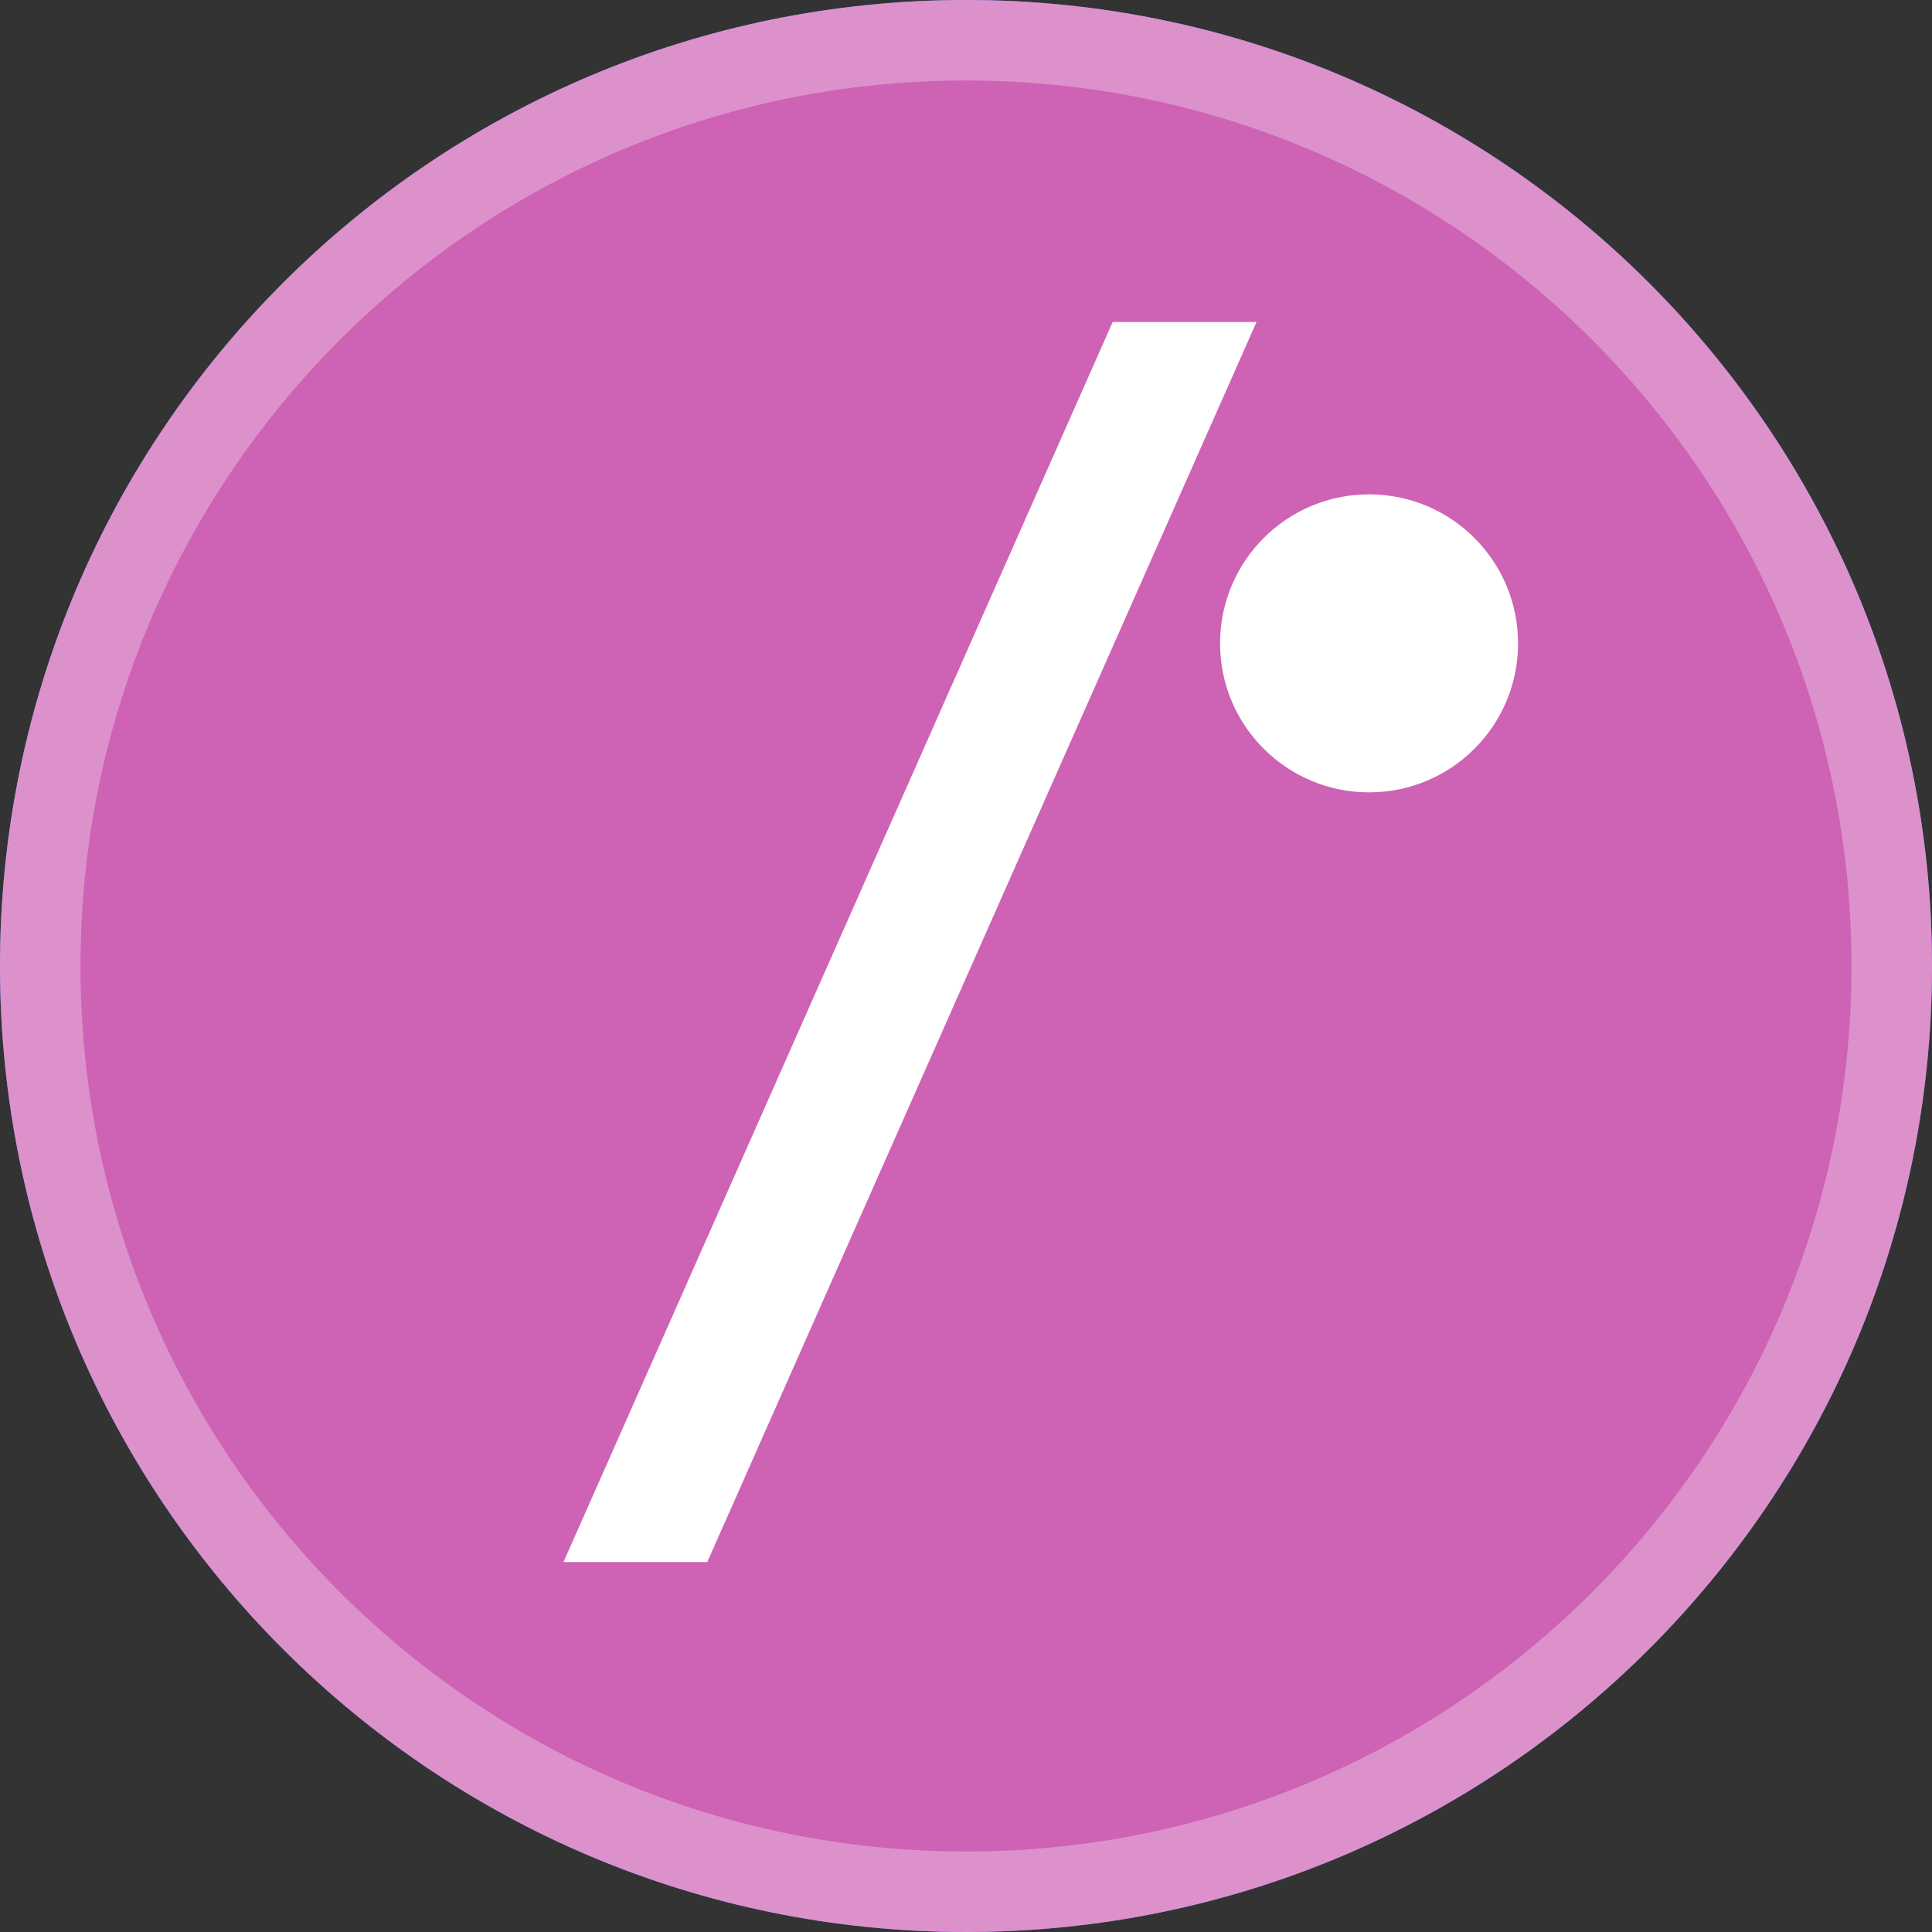 <svg width="24" height="24" viewBox="0 0 24 24" fill="none" xmlns="http://www.w3.org/2000/svg">
<rect x="0" y="0" width="24" height="24" fill="#333333" stroke="none"/>
<path d="M12 24C18.627 24 24 18.627 24 12C24 5.373 18.627 0 12 0C5.373 0 0 5.373 0 12C0 18.627 5.373 24 12 24Z" fill="#2170FB"/>
<path d="M12 24C18.627 24 24 18.627 24 12C24 5.373 18.627 0 12 0C5.373 0 0 5.373 0 12C0 18.627 5.373 24 12 24Z" fill="#CE62B5"/>
<path d="M23.5 12C23.5 18.351 18.351 23.5 12 23.5C5.649 23.5 0.5 18.351 0.5 12C0.5 5.649 5.649 0.5 12 0.5C18.351 0.5 23.5 5.649 23.5 12Z" stroke="white" stroke-opacity="0.3"/>
<path d="M15.609 4L8.786 19.404H7L13.822 4H15.609Z" fill="white"/>
<path d="M17.007 9.843C18.03 9.843 18.858 9.015 18.858 7.992C18.858 6.97 18.03 6.141 17.007 6.141C15.985 6.141 15.156 6.97 15.156 7.992C15.156 9.015 15.985 9.843 17.007 9.843Z" fill="white"/>
</svg>
